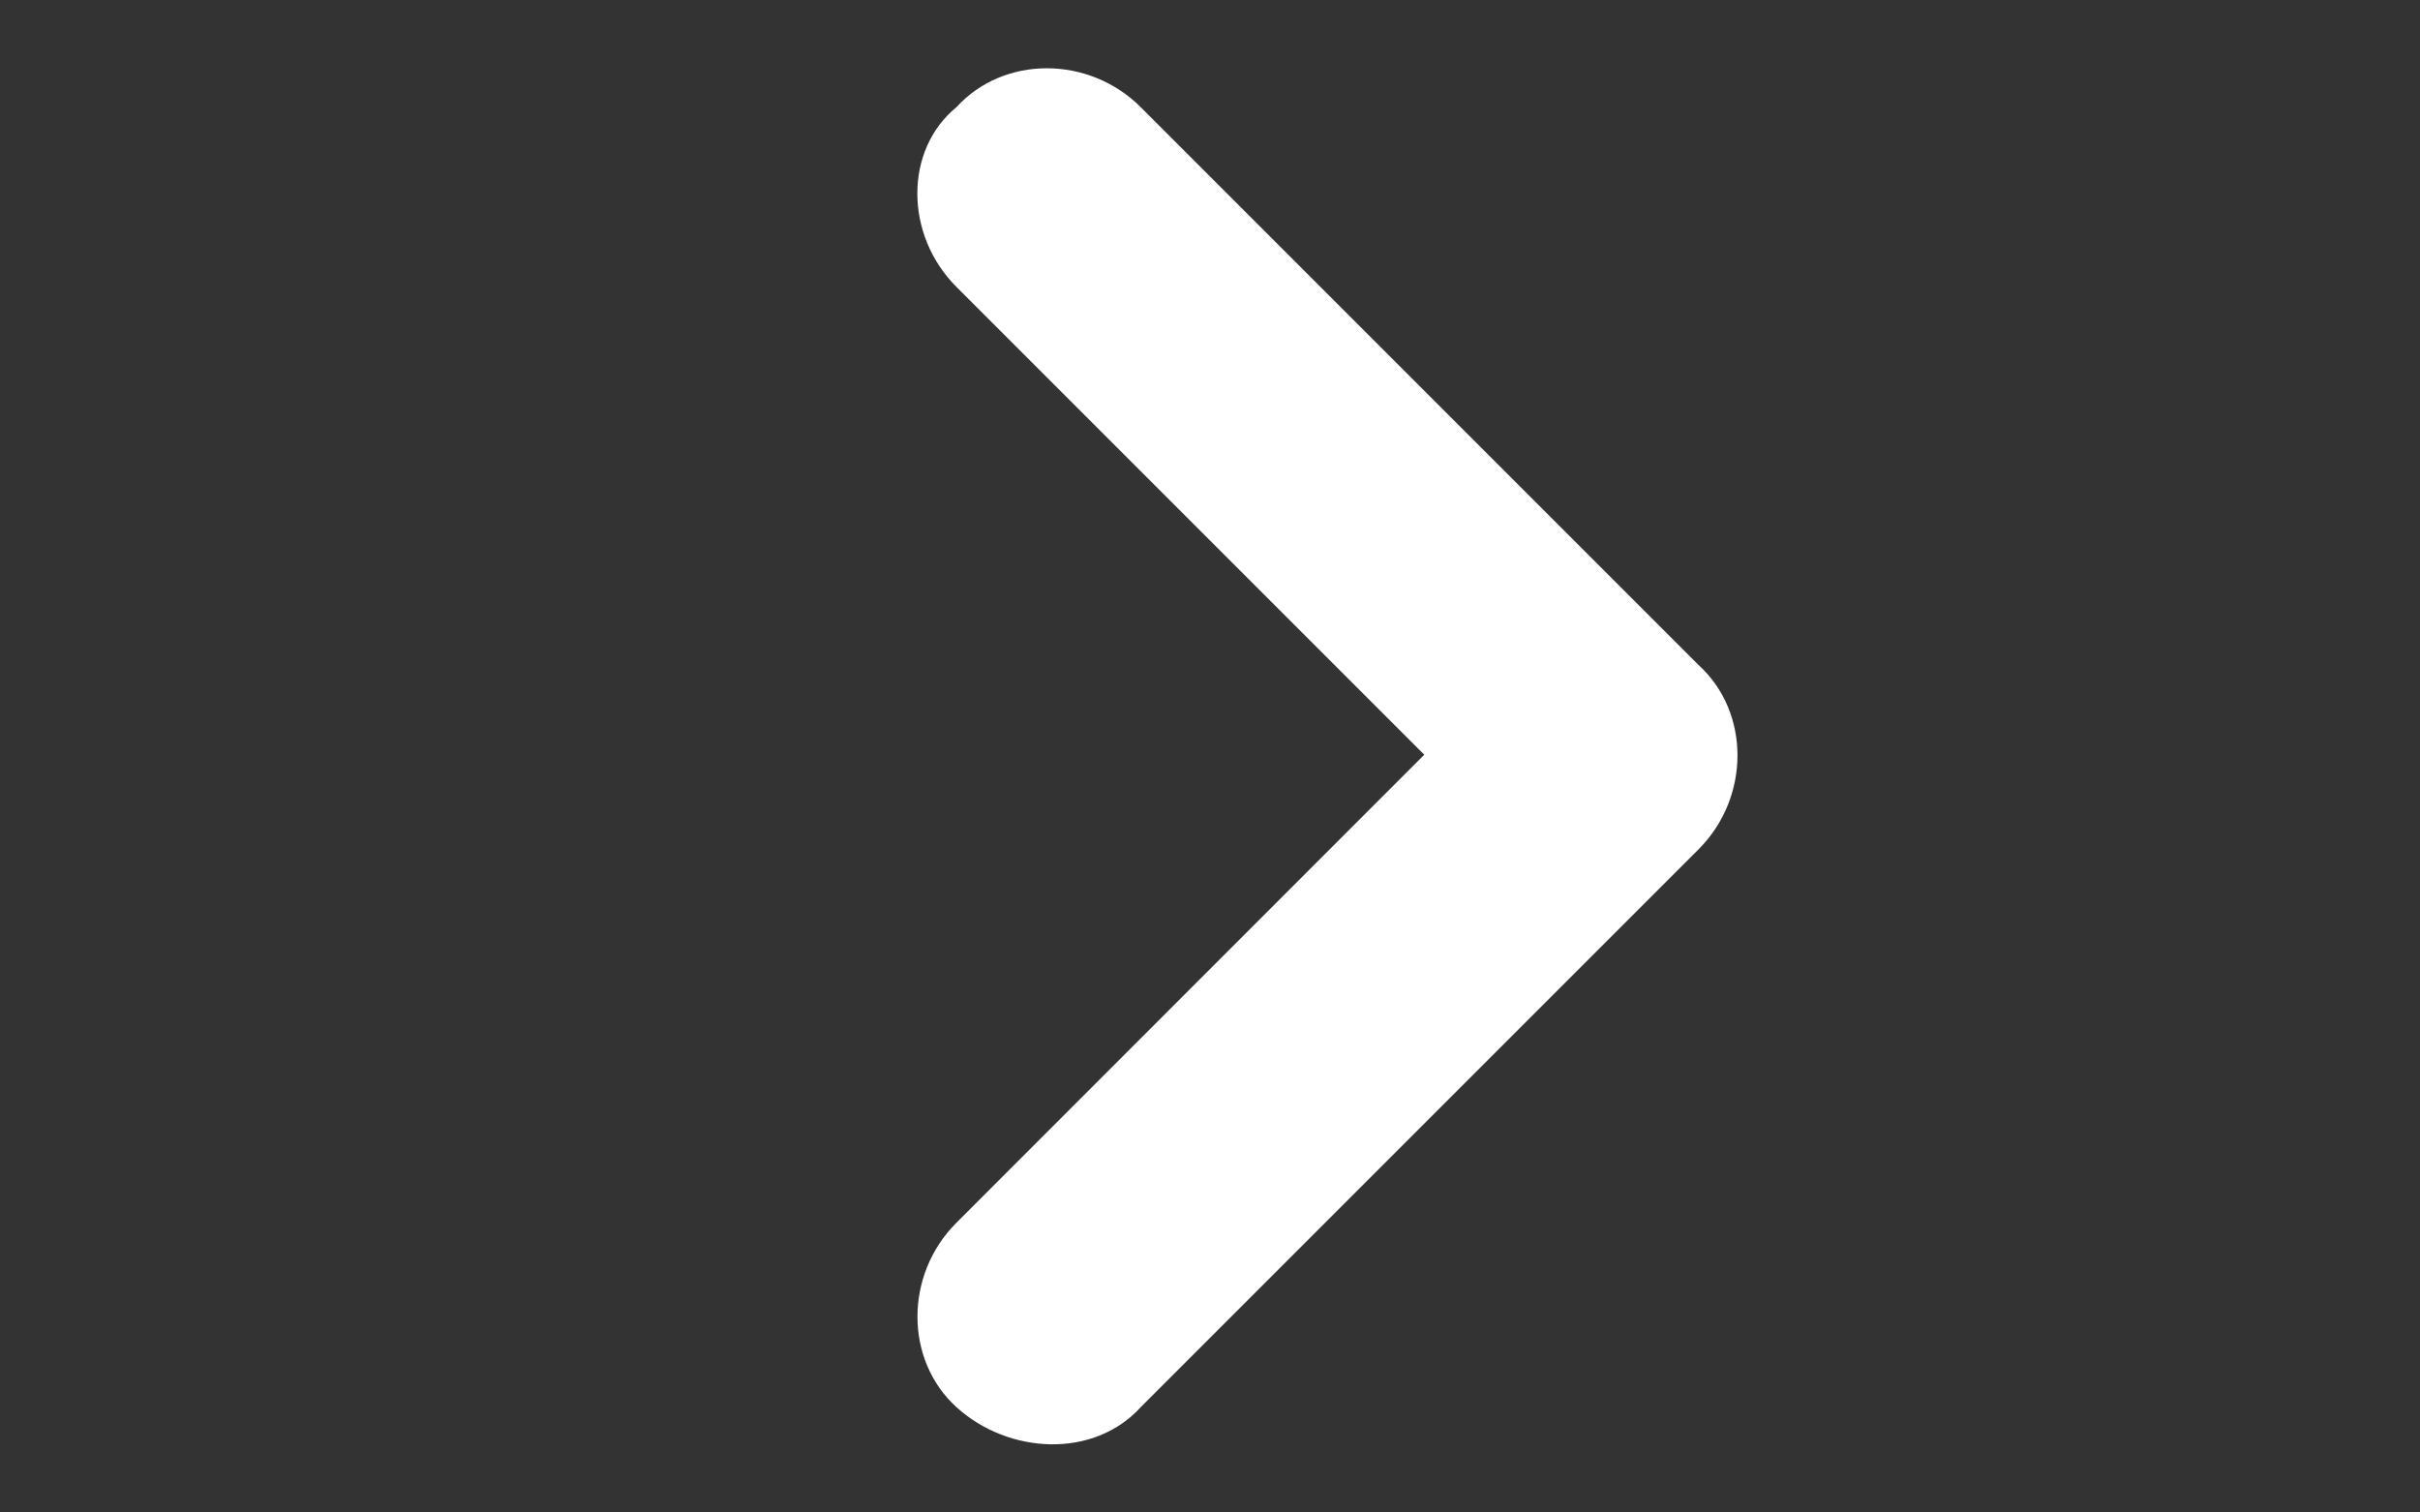 <?xml version="1.0" encoding="utf-8"?>
<!-- Generator: Adobe Illustrator 18.1.1, SVG Export Plug-In . SVG Version: 6.00 Build 0)  -->
<svg version="1.1" id="Layer_1" xmlns="http://www.w3.org/2000/svg" xmlns:xlink="http://www.w3.org/1999/xlink" x="0px" y="0px"
	 viewBox="0 0 1440 900" enable-background="new 0 0 1440 900" xml:space="preserve">
<rect x="0" y="0" width="1440" height="900" fill="#333333" stroke="none"/>
<path fill="#FFFFFF" d="M569.1,170.7l278.4,278.4L569.1,727.6c-30.9,30.9-30.9,81.6,0,109.7c30.9,28.1,81.6,30.9,109.7,0
	l331.9-331.9c30.9-30.9,30.9-81.6,0-109.7L678.8,63.8c-30.9-30.9-81.6-30.9-109.7,0C538.1,89.1,538.1,139.7,569.1,170.7z"/>
</svg>
